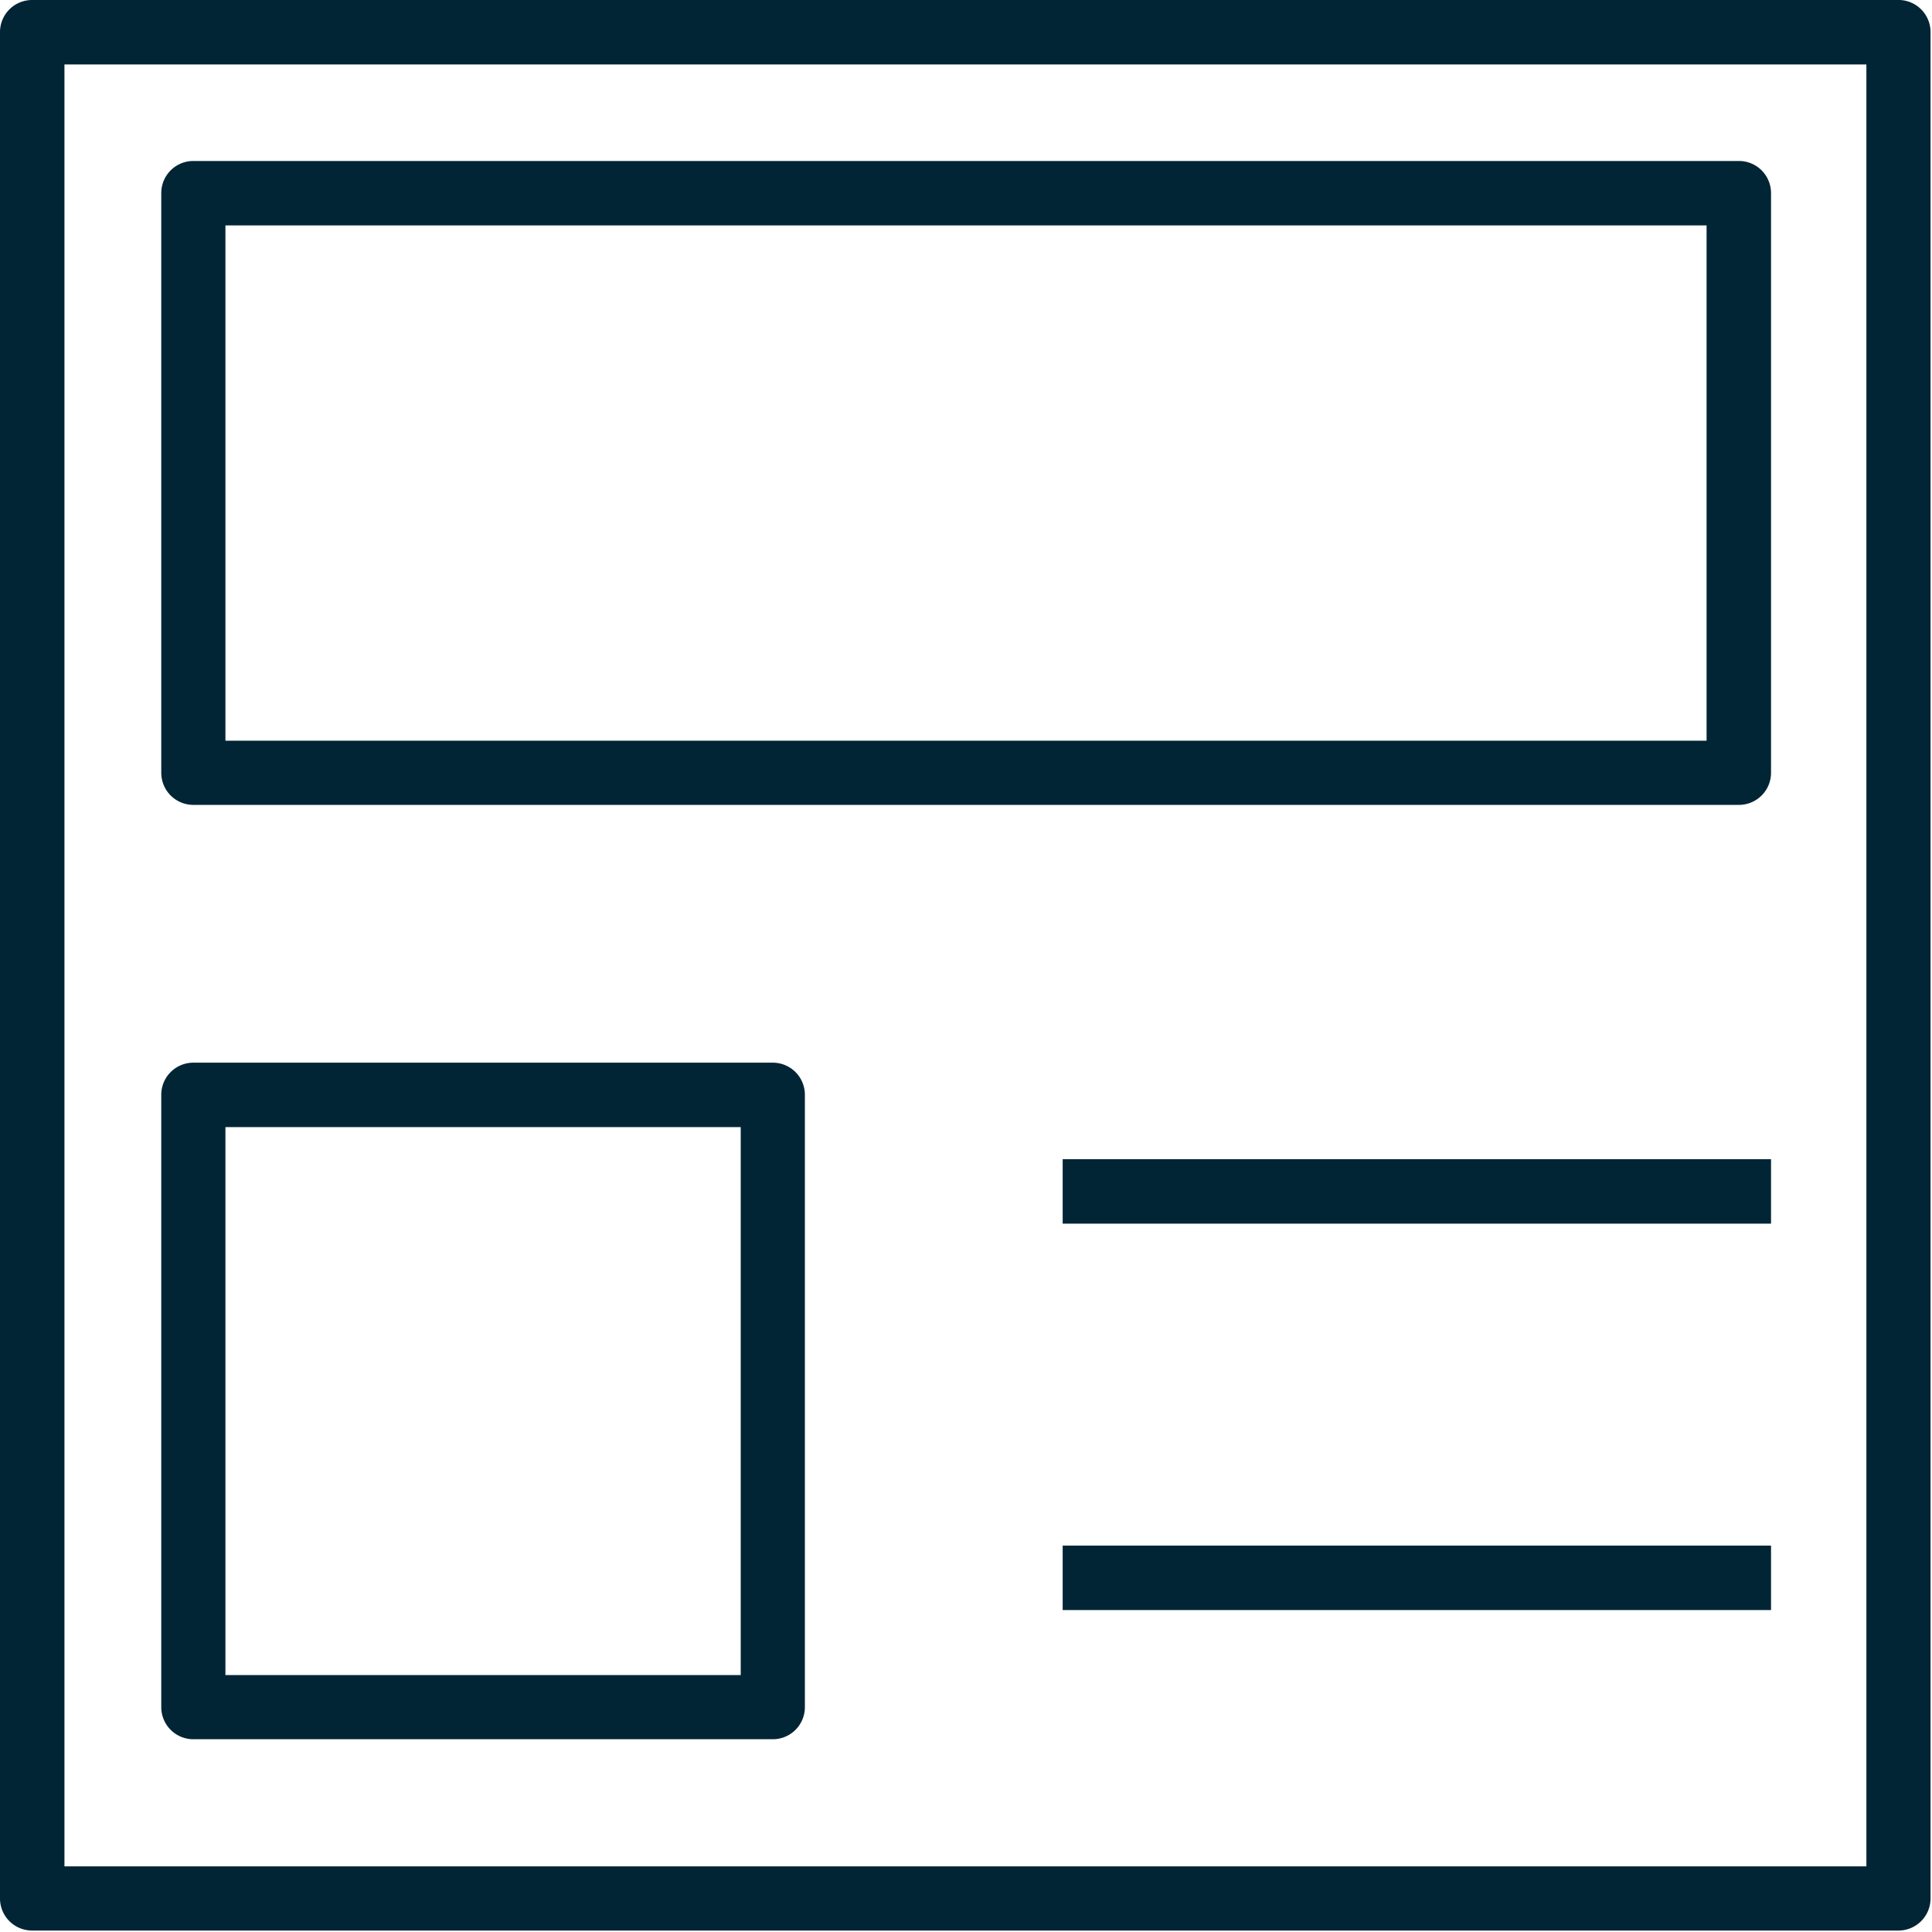 <svg xmlns="http://www.w3.org/2000/svg" viewBox="0 0 66.25 66.25"><defs><style>.a{fill:#012535;}</style></defs><title>Asset 3</title><path class="a" d="M65.15,0H1.1A1.1,1.1,0,0,0,0,1.1v64a1.1,1.1,0,0,0,1.1,1.1h64a1.1,1.1,0,0,0,1.1-1.1V1.1A1.1,1.1,0,0,0,65.15,0ZM64,64H2.21V2.21H64V64Z"/><path class="a" d="M59.63,5.52h-53a1.1,1.1,0,0,0-1.1,1.1V26.5a1.1,1.1,0,0,0,1.1,1.1h53a1.1,1.1,0,0,0,1.1-1.1V6.63A1.1,1.1,0,0,0,59.63,5.52ZM58.52,25.4H7.73V7.73H58.52V25.4Z"/><path class="a" d="M26.5,36.44H6.63a1.1,1.1,0,0,0-1.1,1.1v21a1.1,1.1,0,0,0,1.1,1.1H26.5a1.1,1.1,0,0,0,1.1-1.1v-21A1.1,1.1,0,0,0,26.5,36.44Zm-1.1,21H7.73V38.65H25.4V57.42Z"/><rect class="a" x="36.44" y="39.75" width="24.29" height="2.21"/><rect class="a" x="36.44" y="53" width="24.29" height="2.21"/></svg>